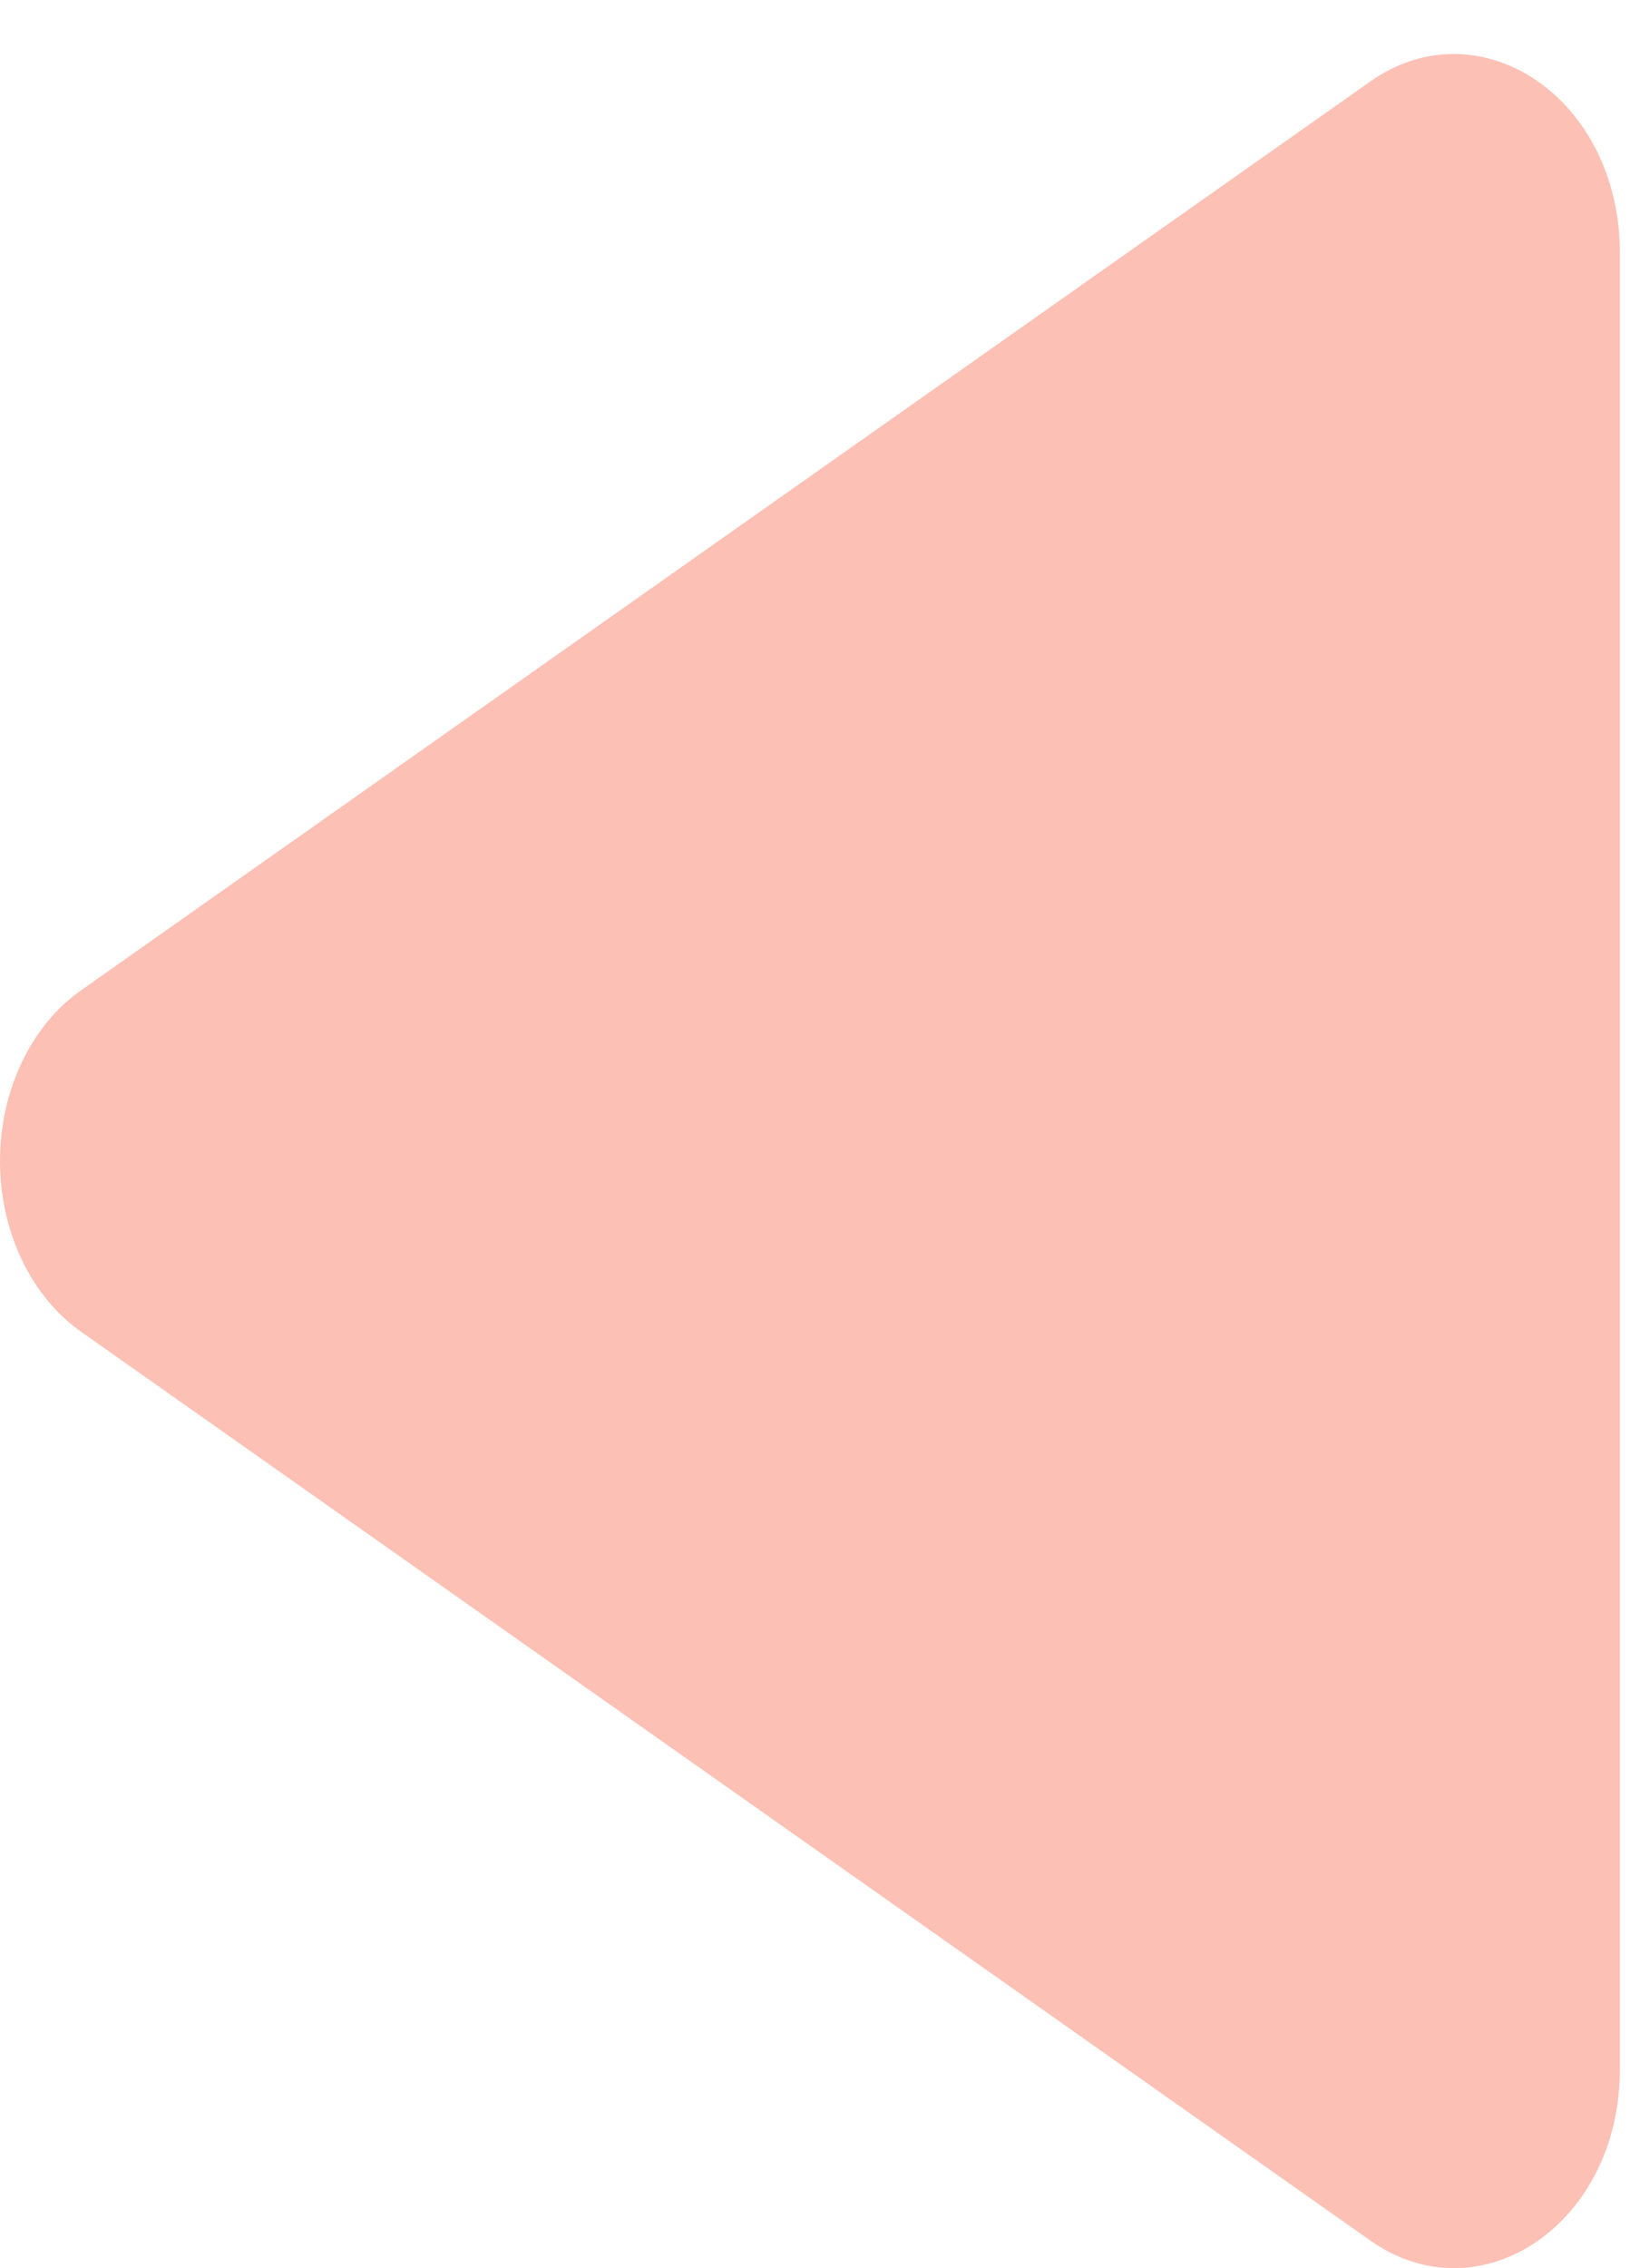 <svg width="23" height="32" viewBox="0 0 23 32" fill="none" xmlns="http://www.w3.org/2000/svg">
<path d="M1.156 13.963L19.335 1.15C20.878 0.064 22.857 1.379 22.857 3.569L22.857 29.195C22.857 31.381 20.88 32.7 19.335 31.61L1.156 18.797C0.805 18.554 0.513 18.202 0.31 17.778C0.107 17.353 0 16.871 0 16.38C0 15.889 0.107 15.407 0.31 14.983C0.513 14.558 0.805 14.206 1.156 13.963Z" fill="#FB7156" fill-opacity="0.44"/>
</svg>
